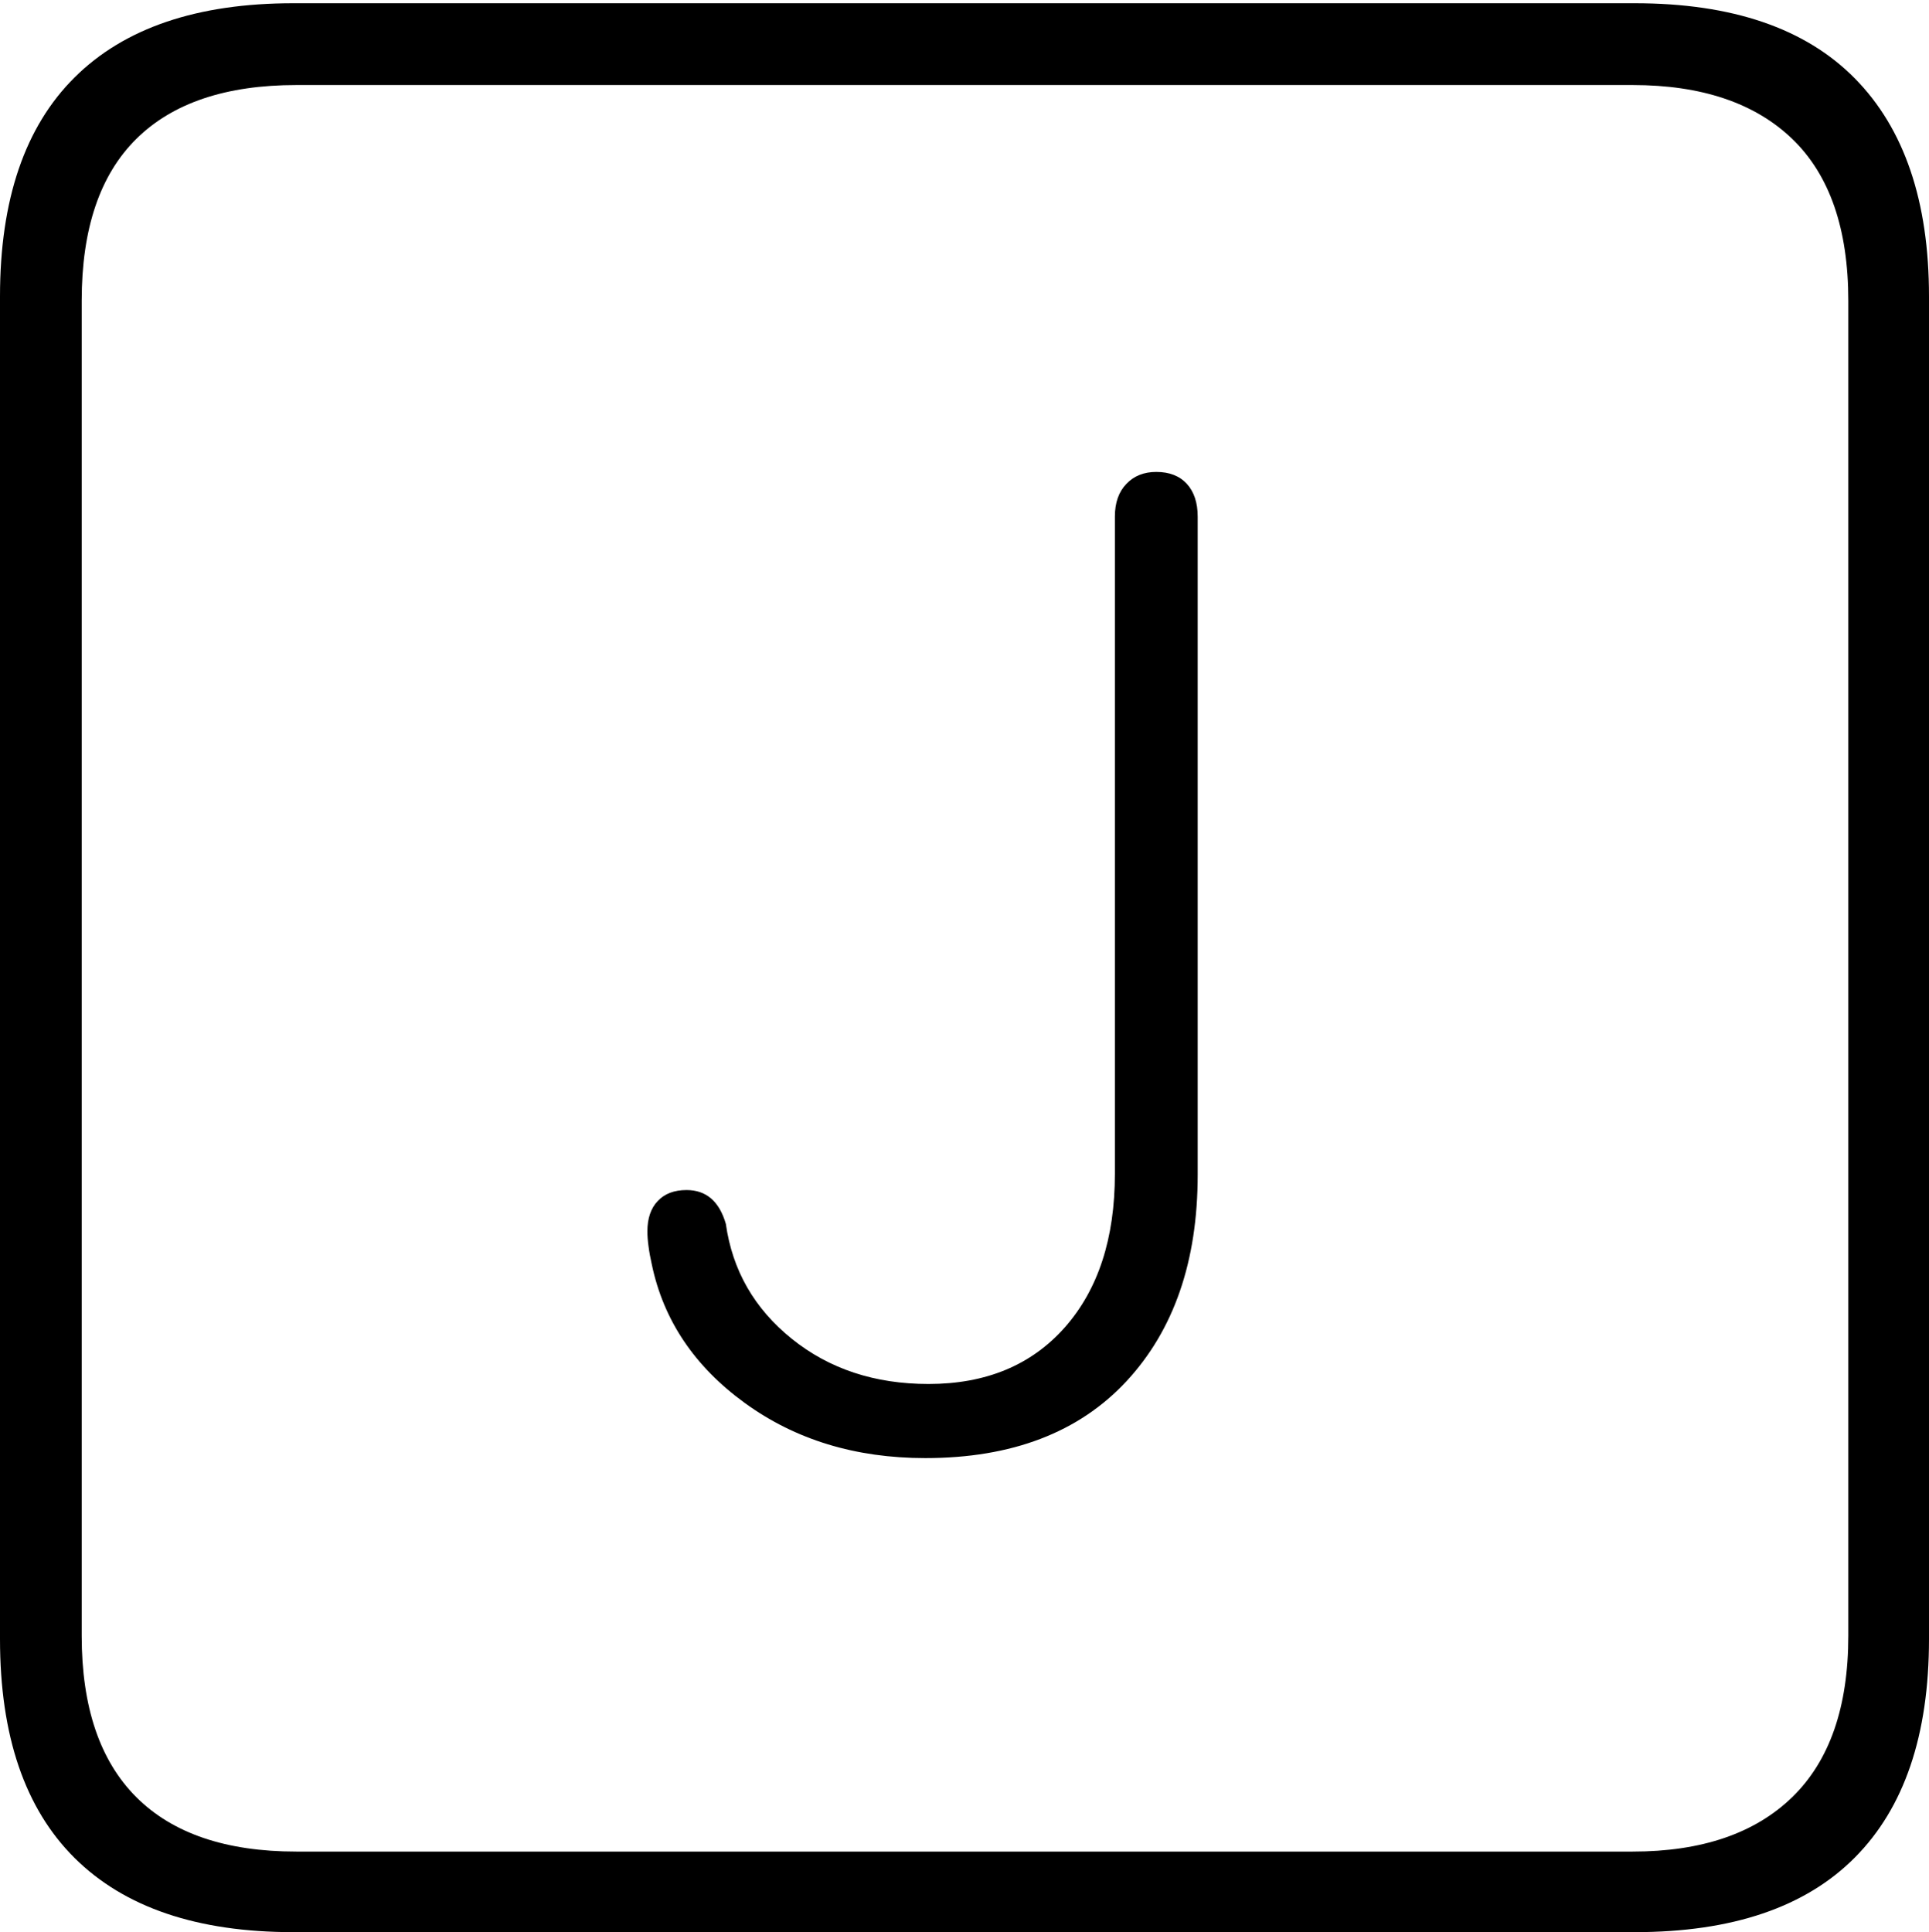 <?xml version="1.0" encoding="UTF-8"?>
<!--Generator: Apple Native CoreSVG 175-->
<!DOCTYPE svg
PUBLIC "-//W3C//DTD SVG 1.1//EN"
       "http://www.w3.org/Graphics/SVG/1.1/DTD/svg11.dtd">
<svg version="1.1" xmlns="http://www.w3.org/2000/svg" xmlns:xlink="http://www.w3.org/1999/xlink" width="17.285" height="17.314">
 <g>
  <rect height="17.314" opacity="0" width="17.285" x="0" y="0"/>
  <path d="M2.627 17.314L14.648 17.314Q15.957 17.314 16.621 16.645Q17.285 15.977 17.285 14.688L17.285 2.656Q17.285 1.377 16.621 0.703Q15.957 0.029 14.648 0.029L2.627 0.029Q1.338 0.029 0.669 0.693Q0 1.357 0 2.656L0 14.688Q0 15.986 0.669 16.65Q1.338 17.314 2.627 17.314ZM2.656 16.592Q1.709 16.592 1.221 16.104Q0.732 15.615 0.732 14.658L0.732 2.695Q0.732 1.729 1.221 1.245Q1.709 0.762 2.656 0.762L14.629 0.762Q15.557 0.762 16.06 1.245Q16.562 1.729 16.562 2.695L16.562 14.658Q16.562 15.615 16.06 16.104Q15.557 16.592 14.629 16.592ZM8.291 13.066Q9.453 13.066 10.093 12.378Q10.732 11.69 10.732 10.527L10.732 4.629Q10.732 4.443 10.635 4.336Q10.537 4.229 10.361 4.229Q10.195 4.229 10.093 4.336Q9.99 4.443 9.99 4.629L9.99 10.518Q9.99 11.387 9.541 11.895Q9.092 12.402 8.32 12.402Q7.598 12.402 7.095 11.997Q6.592 11.592 6.504 10.967Q6.416 10.664 6.152 10.664Q5.986 10.664 5.894 10.762Q5.801 10.859 5.801 11.035Q5.801 11.094 5.811 11.167Q5.82 11.24 5.84 11.328Q5.996 12.08 6.675 12.573Q7.354 13.066 8.291 13.066Z" fill="#000000"/>
 </g>
</svg>
